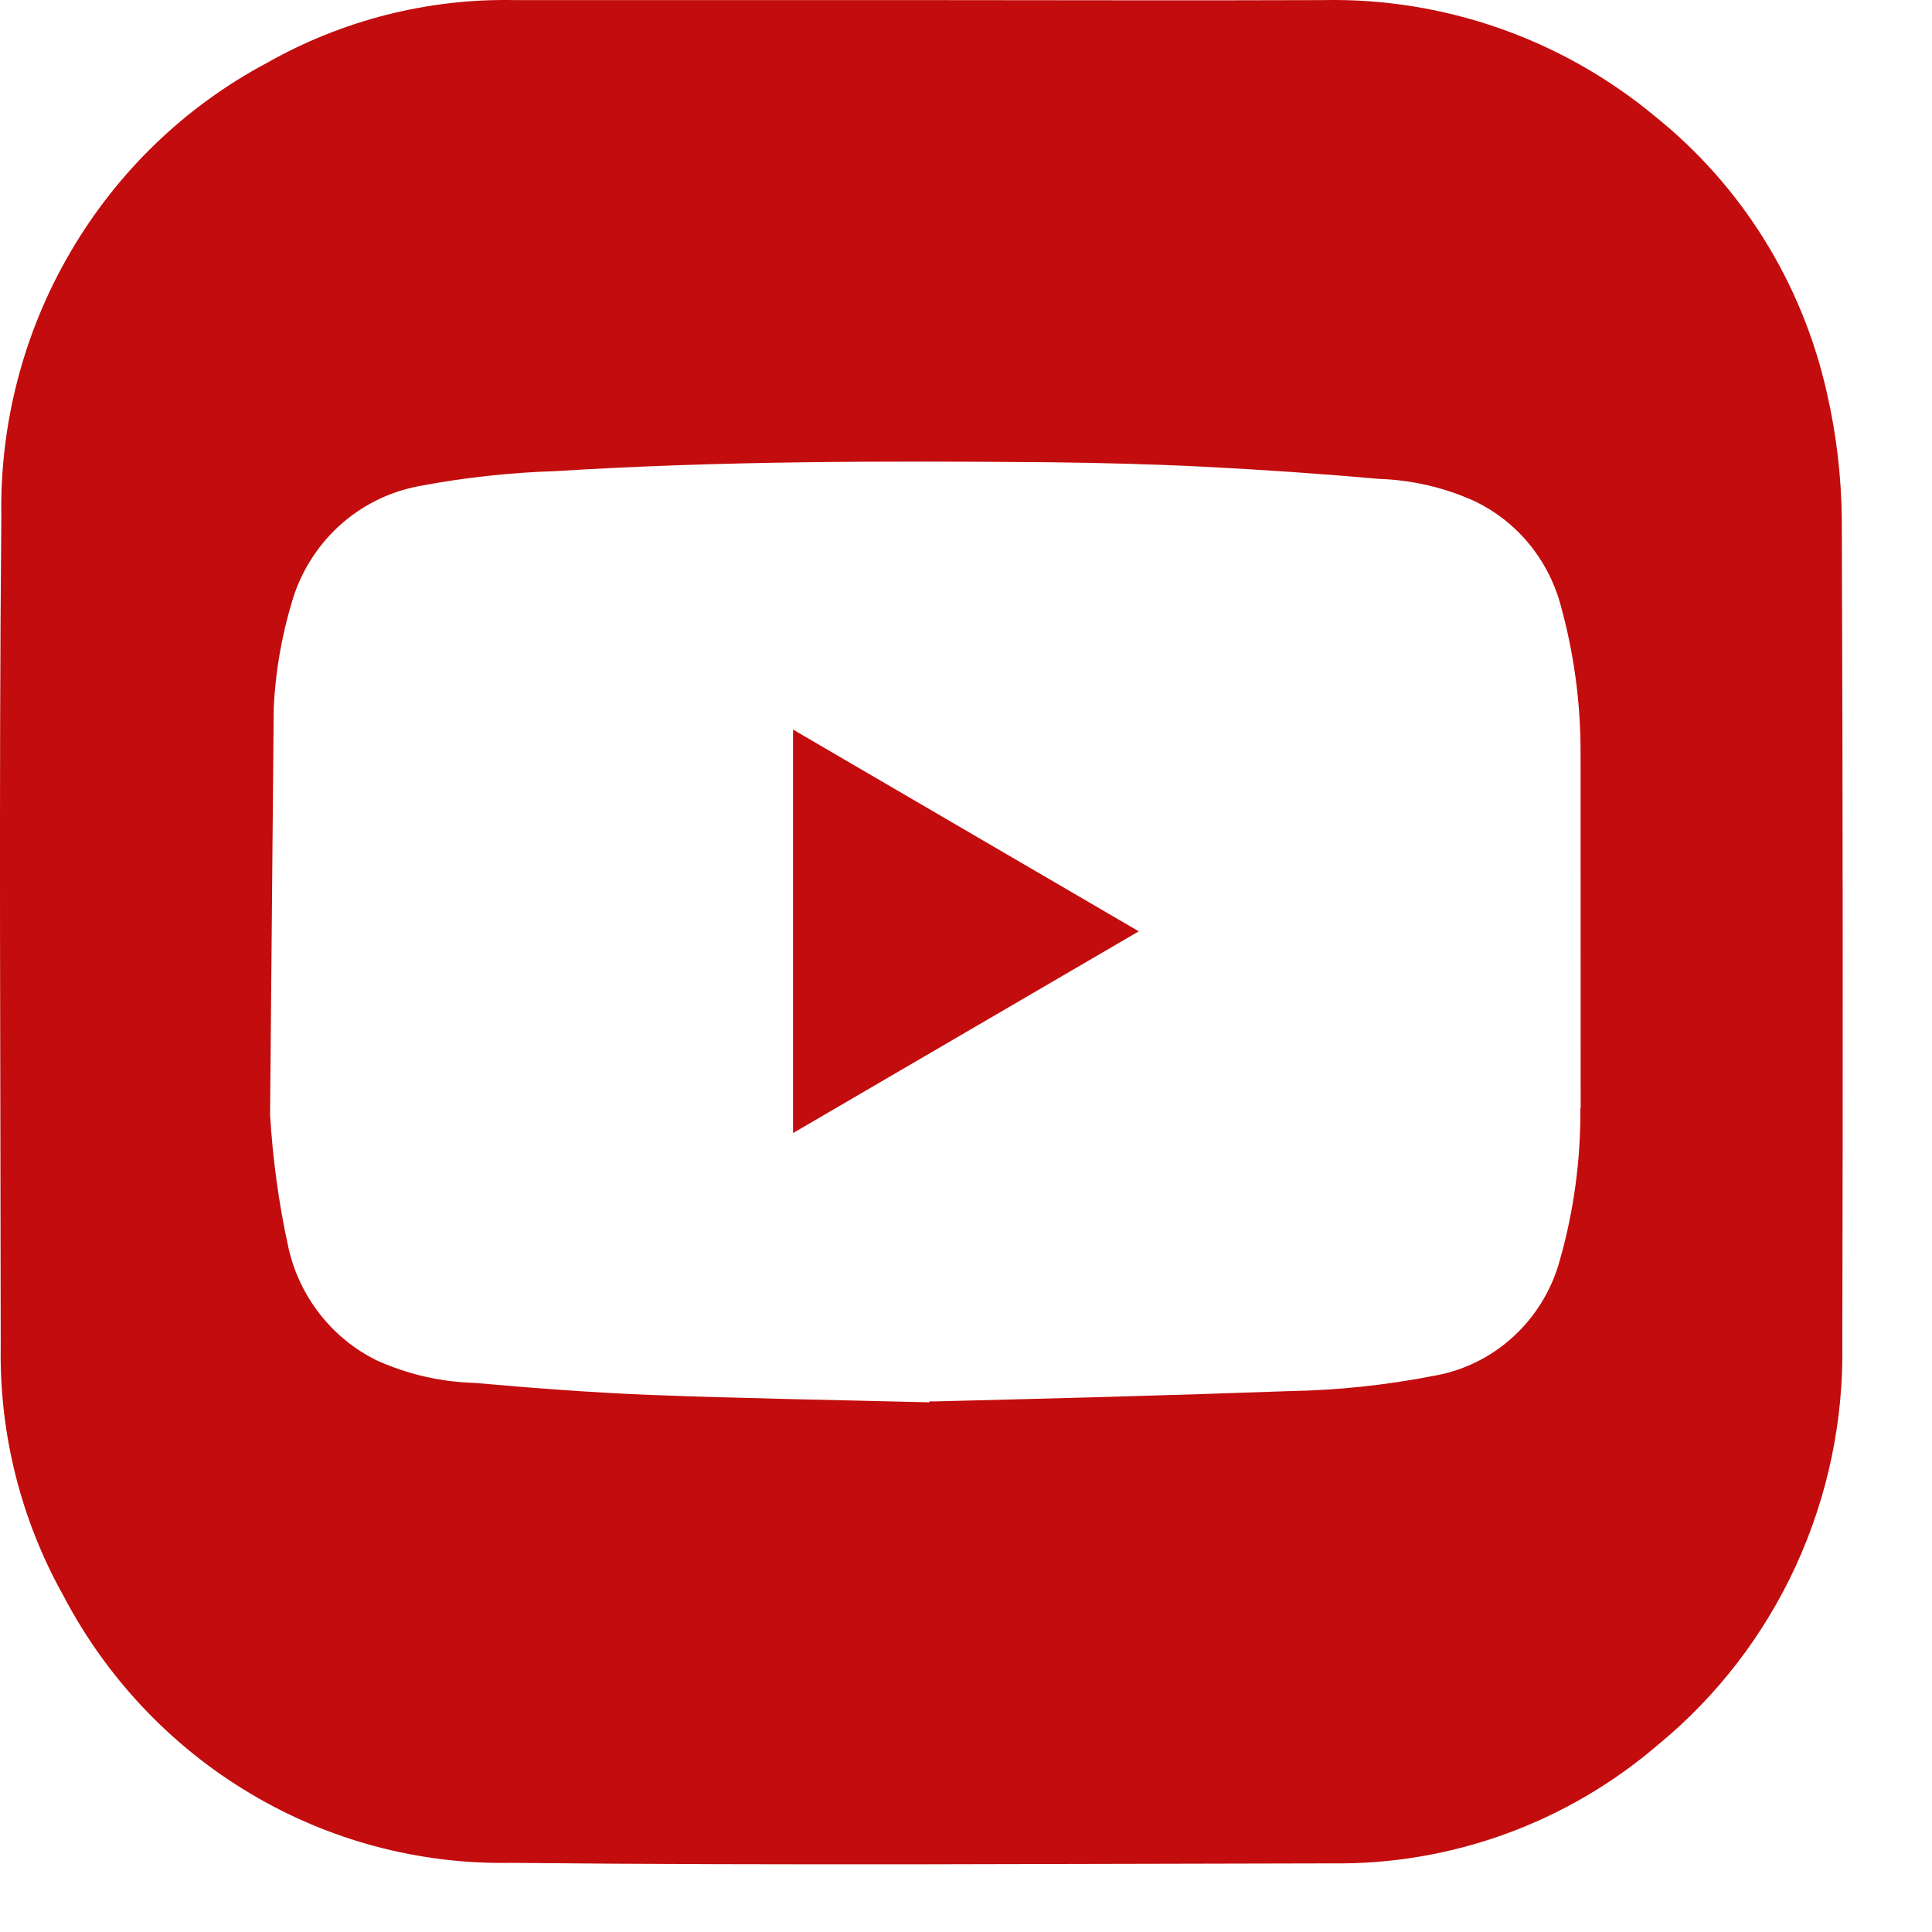 <svg width="19" height="19" viewBox="0 0 19 19" fill="none" xmlns="http://www.w3.org/2000/svg">
<path d="M17.966 3.863C17.726 2.788 17.13 1.829 16.276 1.144C15.357 0.381 14.197 -0.024 13.008 0.001C11.692 0.006 10.376 0.001 9.059 0.001H5.066C4.21 -0.017 3.365 0.198 2.619 0.622C1.818 1.049 1.151 1.693 0.691 2.482C0.23 3.27 -0.004 4.173 0.013 5.088C-0.012 7.807 0.006 10.525 0.007 13.243C-0.007 14.1 0.205 14.944 0.622 15.69C1.044 16.497 1.678 17.17 2.455 17.634C3.231 18.099 4.12 18.336 5.022 18.32C7.714 18.347 10.406 18.329 13.097 18.325C14.273 18.341 15.415 17.925 16.31 17.155C16.887 16.68 17.349 16.079 17.662 15.397C17.975 14.715 18.131 13.97 18.118 13.218C18.125 10.514 18.123 7.811 18.113 5.108C18.109 4.689 18.06 4.271 17.966 3.863ZM15.542 10.898C15.546 11.401 15.479 11.902 15.342 12.386C15.264 12.677 15.106 12.94 14.885 13.143C14.665 13.346 14.391 13.481 14.097 13.531C13.626 13.623 13.149 13.673 12.669 13.681C11.51 13.723 10.351 13.753 9.192 13.782H9.14V13.791C8.223 13.768 7.307 13.753 6.391 13.718C5.816 13.695 5.242 13.651 4.668 13.6C4.337 13.591 4.011 13.516 3.708 13.38C3.489 13.273 3.297 13.117 3.146 12.924C2.995 12.731 2.889 12.507 2.836 12.267C2.742 11.838 2.682 11.401 2.656 10.963L2.692 6.958C2.709 6.607 2.769 6.259 2.87 5.922C2.953 5.635 3.113 5.377 3.331 5.176C3.55 4.975 3.819 4.839 4.109 4.783C4.558 4.697 5.013 4.647 5.469 4.633C7.084 4.532 8.701 4.532 10.318 4.546C10.824 4.552 11.331 4.564 11.837 4.59C12.415 4.619 12.992 4.659 13.568 4.71C13.892 4.721 14.21 4.796 14.505 4.93C14.708 5.028 14.888 5.168 15.032 5.342C15.177 5.516 15.283 5.718 15.344 5.937C15.477 6.411 15.544 6.902 15.544 7.395C15.545 8.567 15.545 9.734 15.545 10.898H15.542Z" fill="#C20C0D"/>
<path d="M7.799 11.143L11.199 9.159L7.799 7.175V11.143Z" fill="#C20C0D"/>
</svg>
